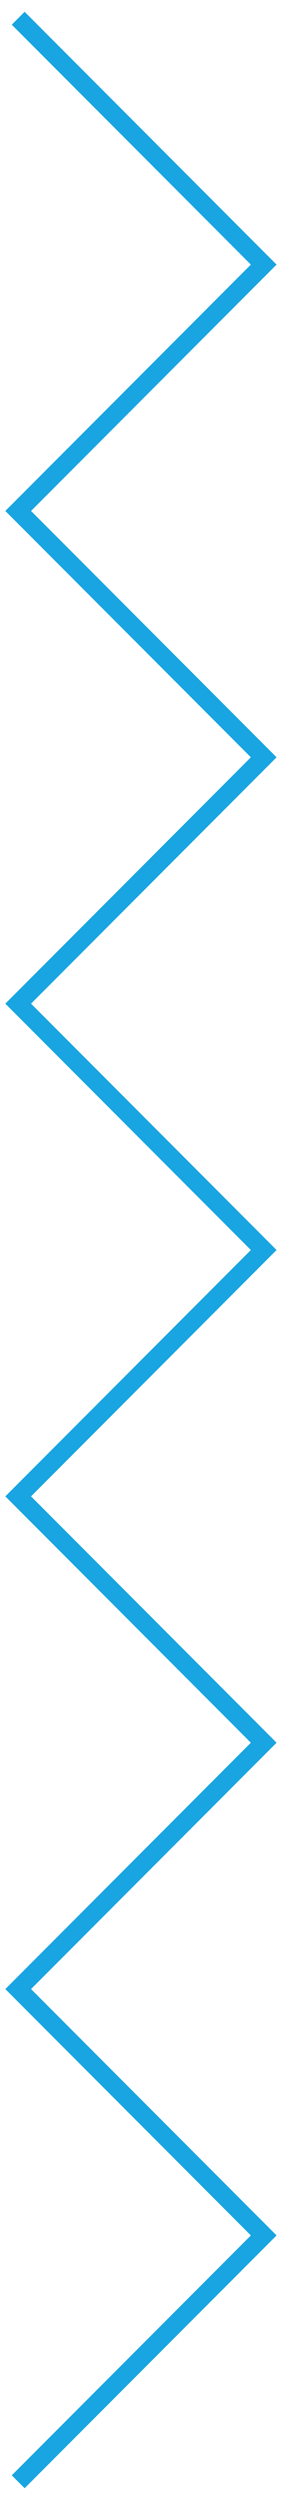 <svg width="16" height="137" viewBox="0 0 16 137" fill="none" xmlns="http://www.w3.org/2000/svg">
<path d="M1 1L14.5 14.5L1 28L14.5 41.5L1 55L14.5 68.5L1 82L14.5 95.5L1 109L14.5 122.5L1 136" stroke="#18A5E1"/>
</svg>
